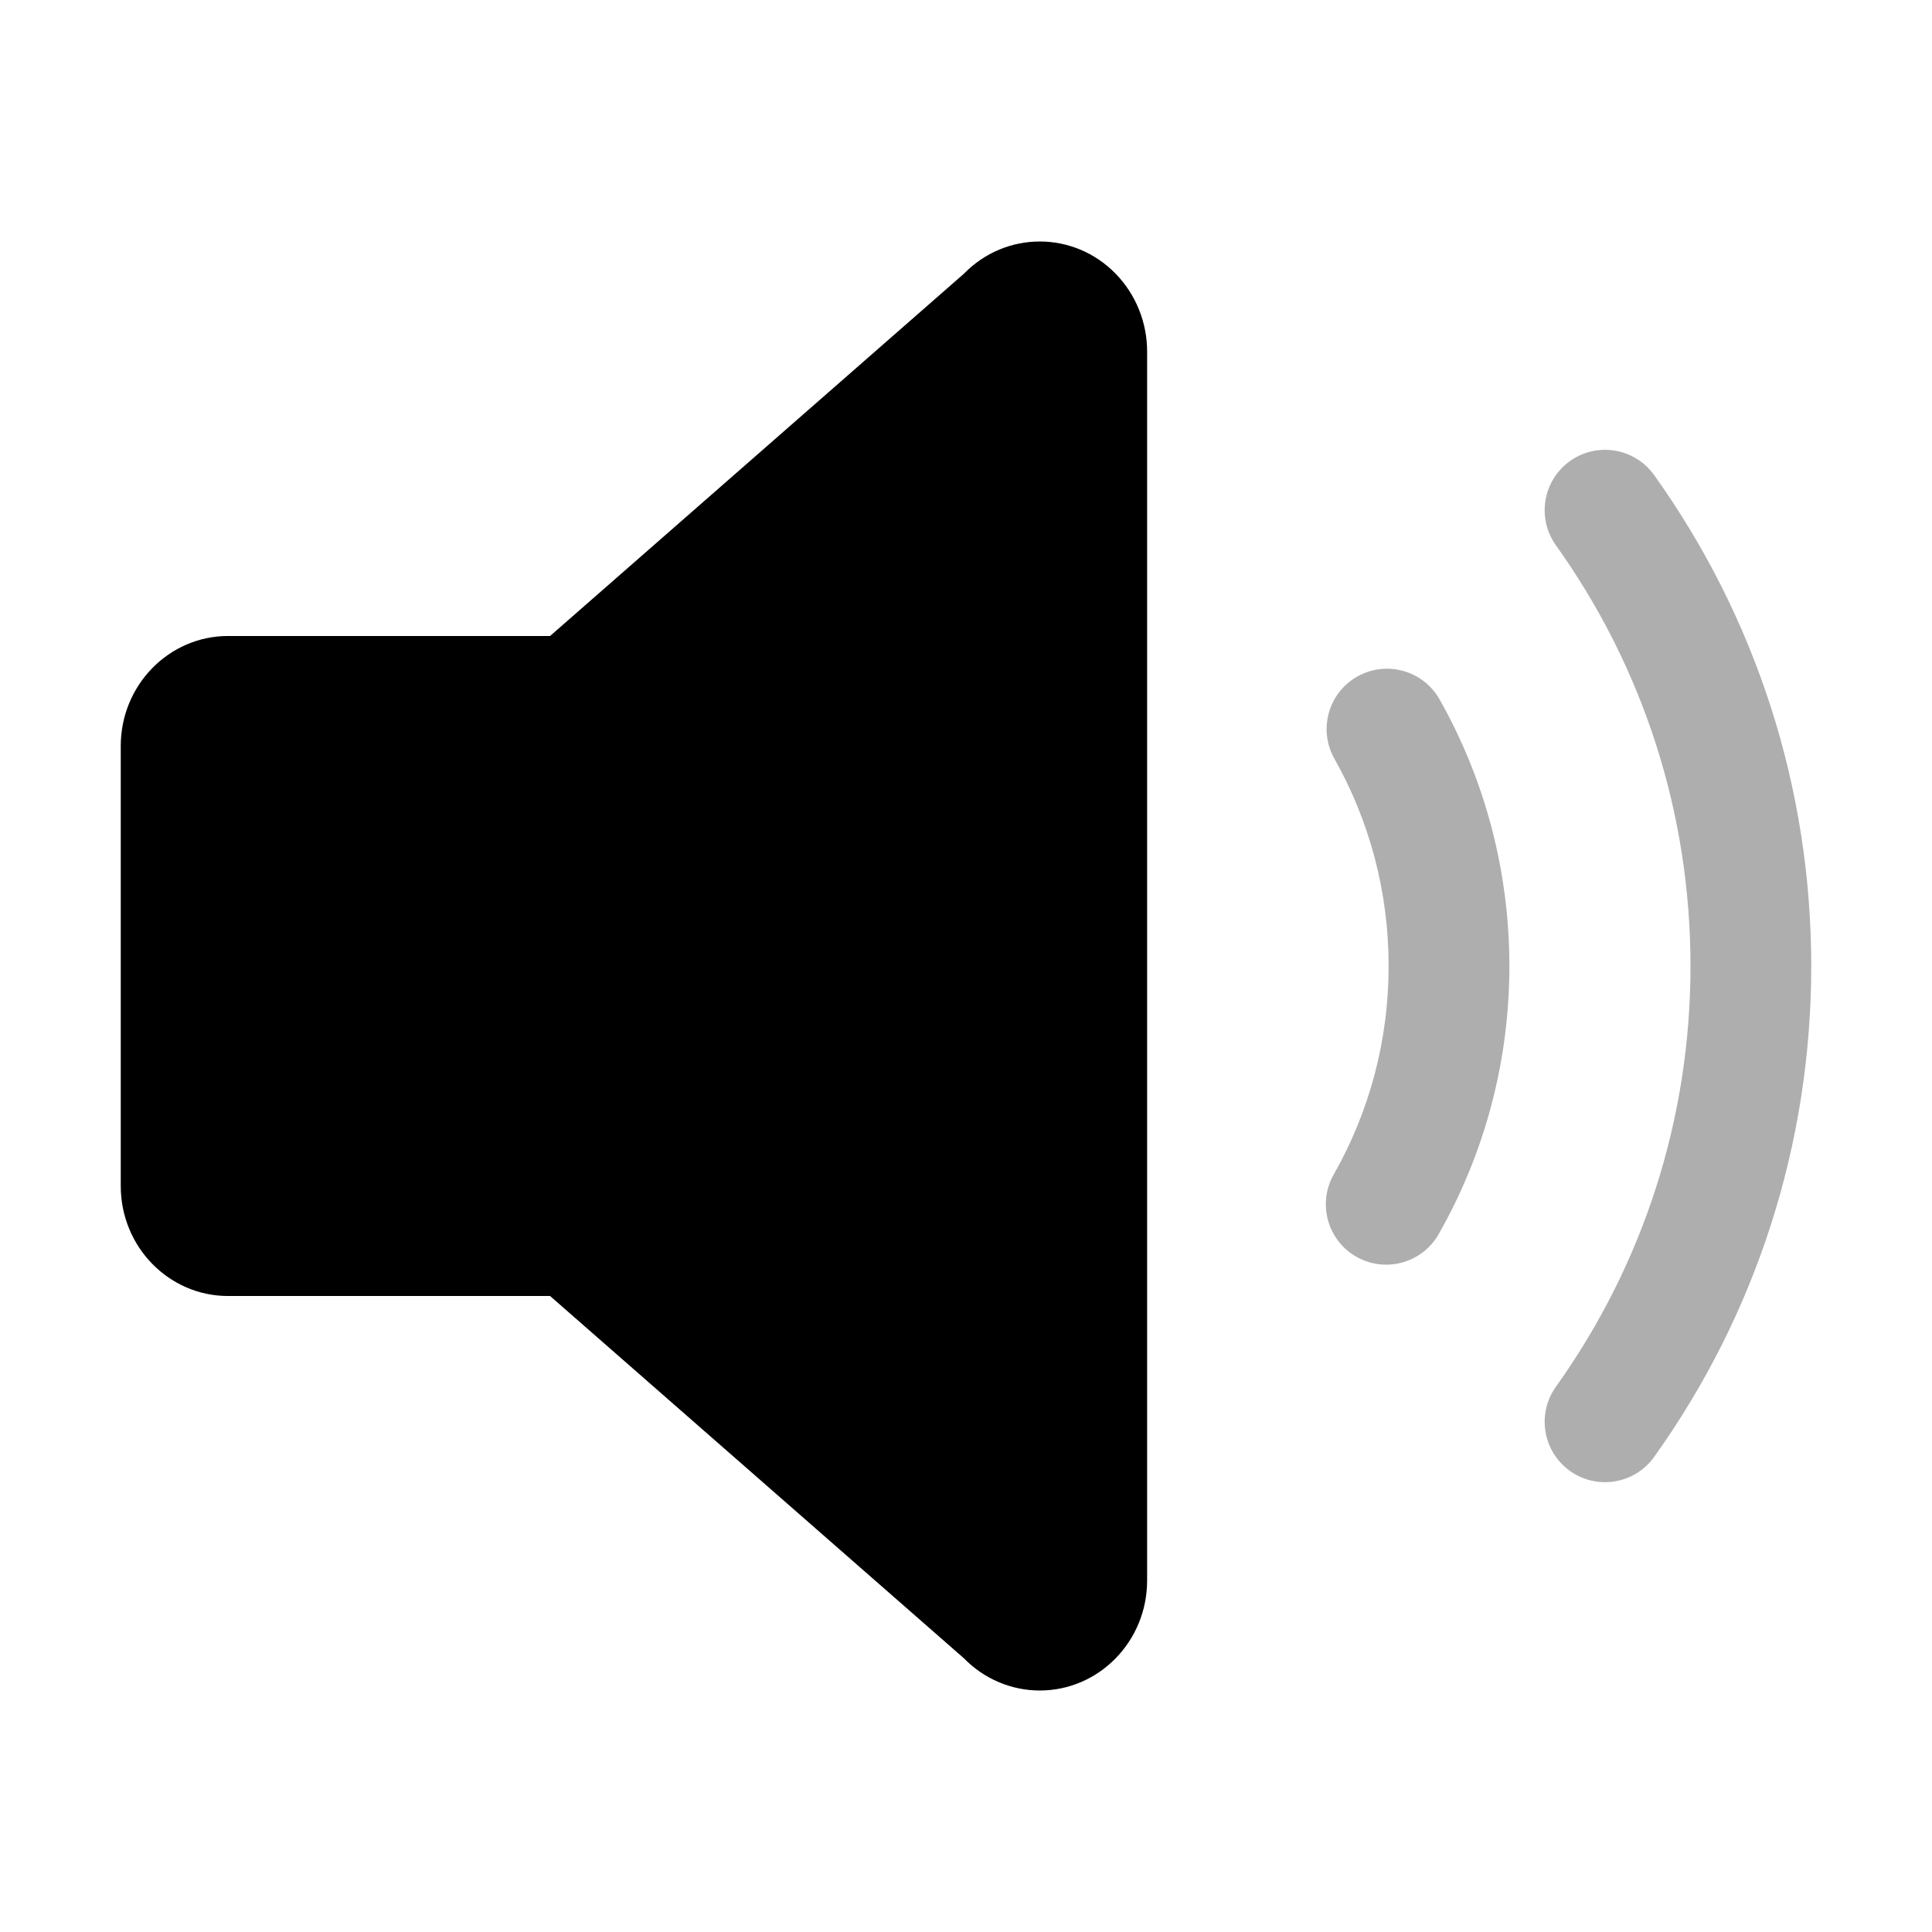 <?xml version="1.0" encoding="UTF-8"?>
<svg viewBox="0 0 32 32" version="1.1" xmlns="http://www.w3.org/2000/svg" xmlns:xlink="http://www.w3.org/1999/xlink">
<title>audio-low</title>
<path fill="#000" d="M18.479 4.534c0.333 0.342 0.521 0.805 0.521 1.288v20.356c0 1.006-0.796 1.822-1.778 1.822-0.471 0-0.924-0.192-1.257-0.534l-6.854-6h-5.333c-0.982 0-1.778-0.816-1.778-1.822v-7.288c0-1.006 0.796-1.822 1.778-1.822h5.333l6.854-6c0.694-0.712 1.82-0.712 2.514 0l0 0z"></path>
<path fill="#000" opacity="0.32" d="M27.398 7.869c1.683 2.355 2.602 5.175 2.602 8.131s-0.919 5.776-2.602 8.131c-0.321 0.449-0.946 0.553-1.395 0.232s-0.553-0.946-0.232-1.395c1.442-2.018 2.229-4.433 2.229-6.968s-0.787-4.95-2.229-6.968c-0.321-0.449-0.217-1.074 0.232-1.395s1.074-0.217 1.395 0.232zM23.844 11.584c0.754 1.337 1.156 2.848 1.156 4.416 0 1.578-0.407 3.098-1.171 4.441-0.273 0.48-0.883 0.648-1.363 0.375s-0.648-0.883-0.375-1.363c0.593-1.044 0.909-2.224 0.909-3.453 0-1.221-0.312-2.394-0.898-3.433-0.271-0.481-0.101-1.091 0.38-1.362s1.091-0.101 1.362 0.38z"></path>
</svg>
